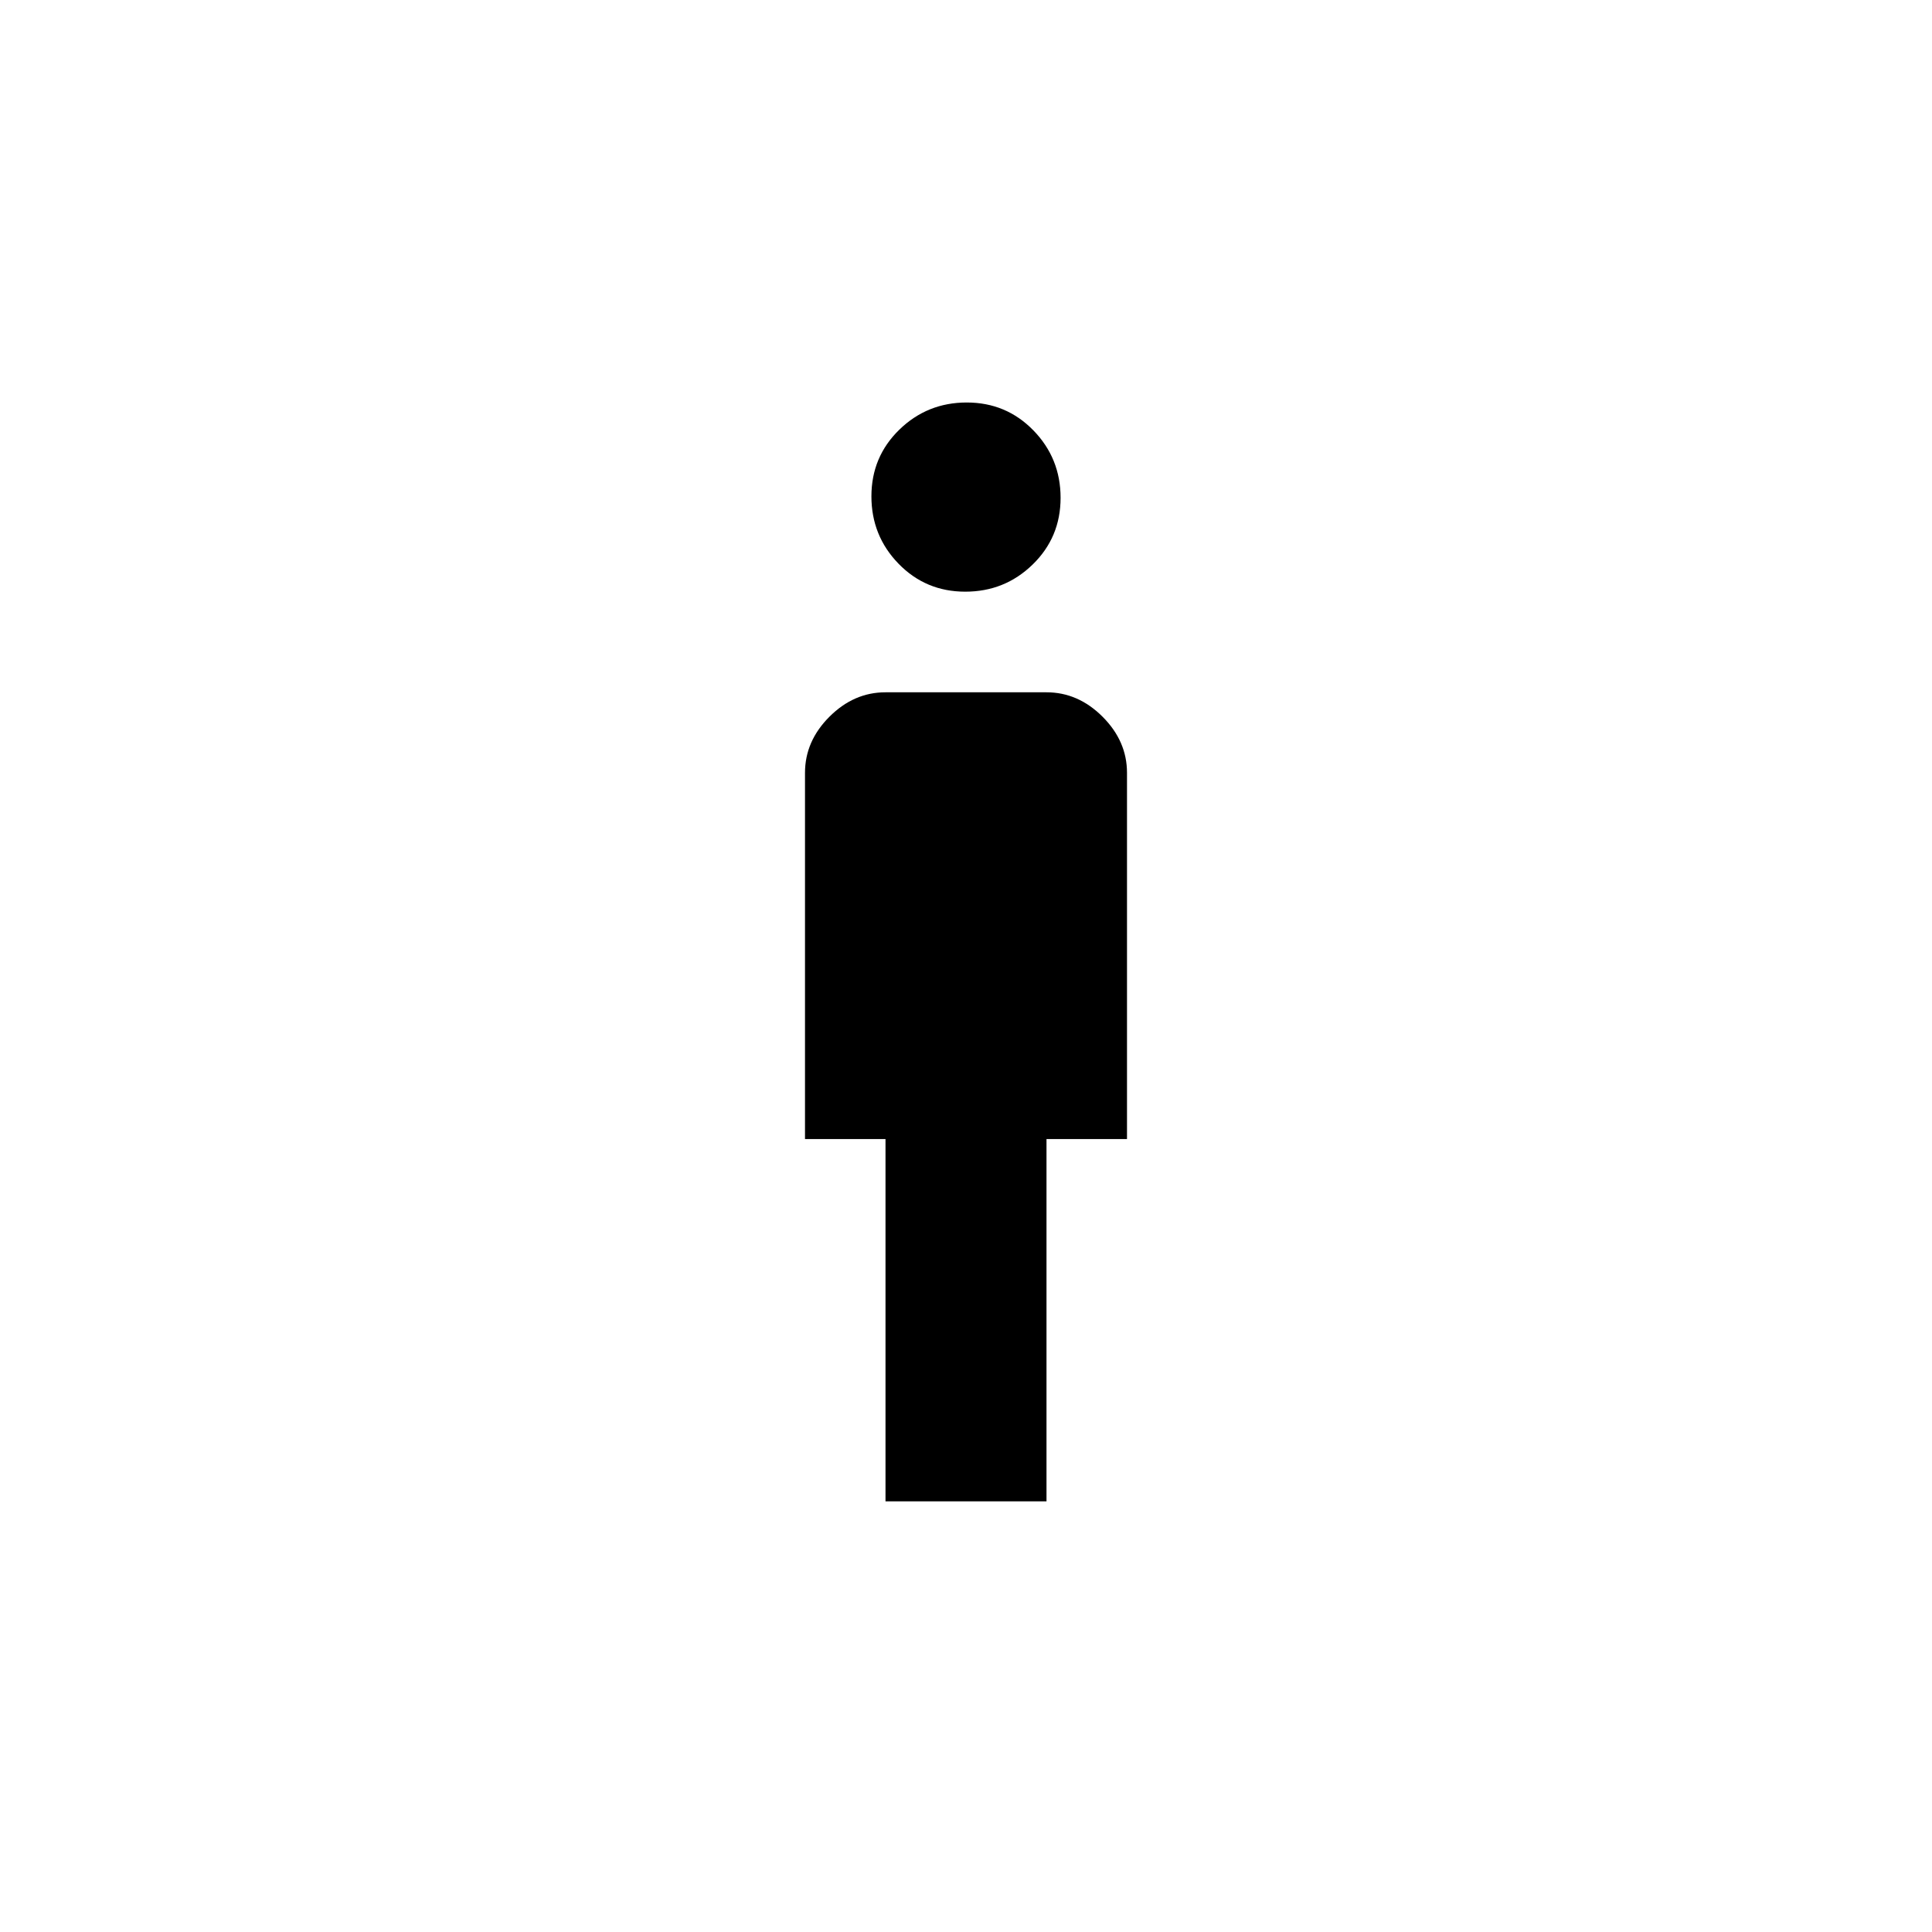 <svg xmlns="http://www.w3.org/2000/svg" width="48" height="48" viewBox="0 96 960 960"><path d="M479.626 390Q460 390 446.5 376.126q-13.5-13.873-13.5-33.5Q433 323 446.874 309.5q13.873-13.5 33.5-13.5Q500 296 513.5 309.874q13.5 13.873 13.5 33.5Q527 363 513.126 376.5q-13.873 13.5-33.5 13.5ZM440 842V662h-40V480q0-15.725 12.138-27.862Q424.275 440 440 440h80q15.725 0 27.862 12.138Q560 464.275 560 480v182h-40v180h-80Z"/></svg>